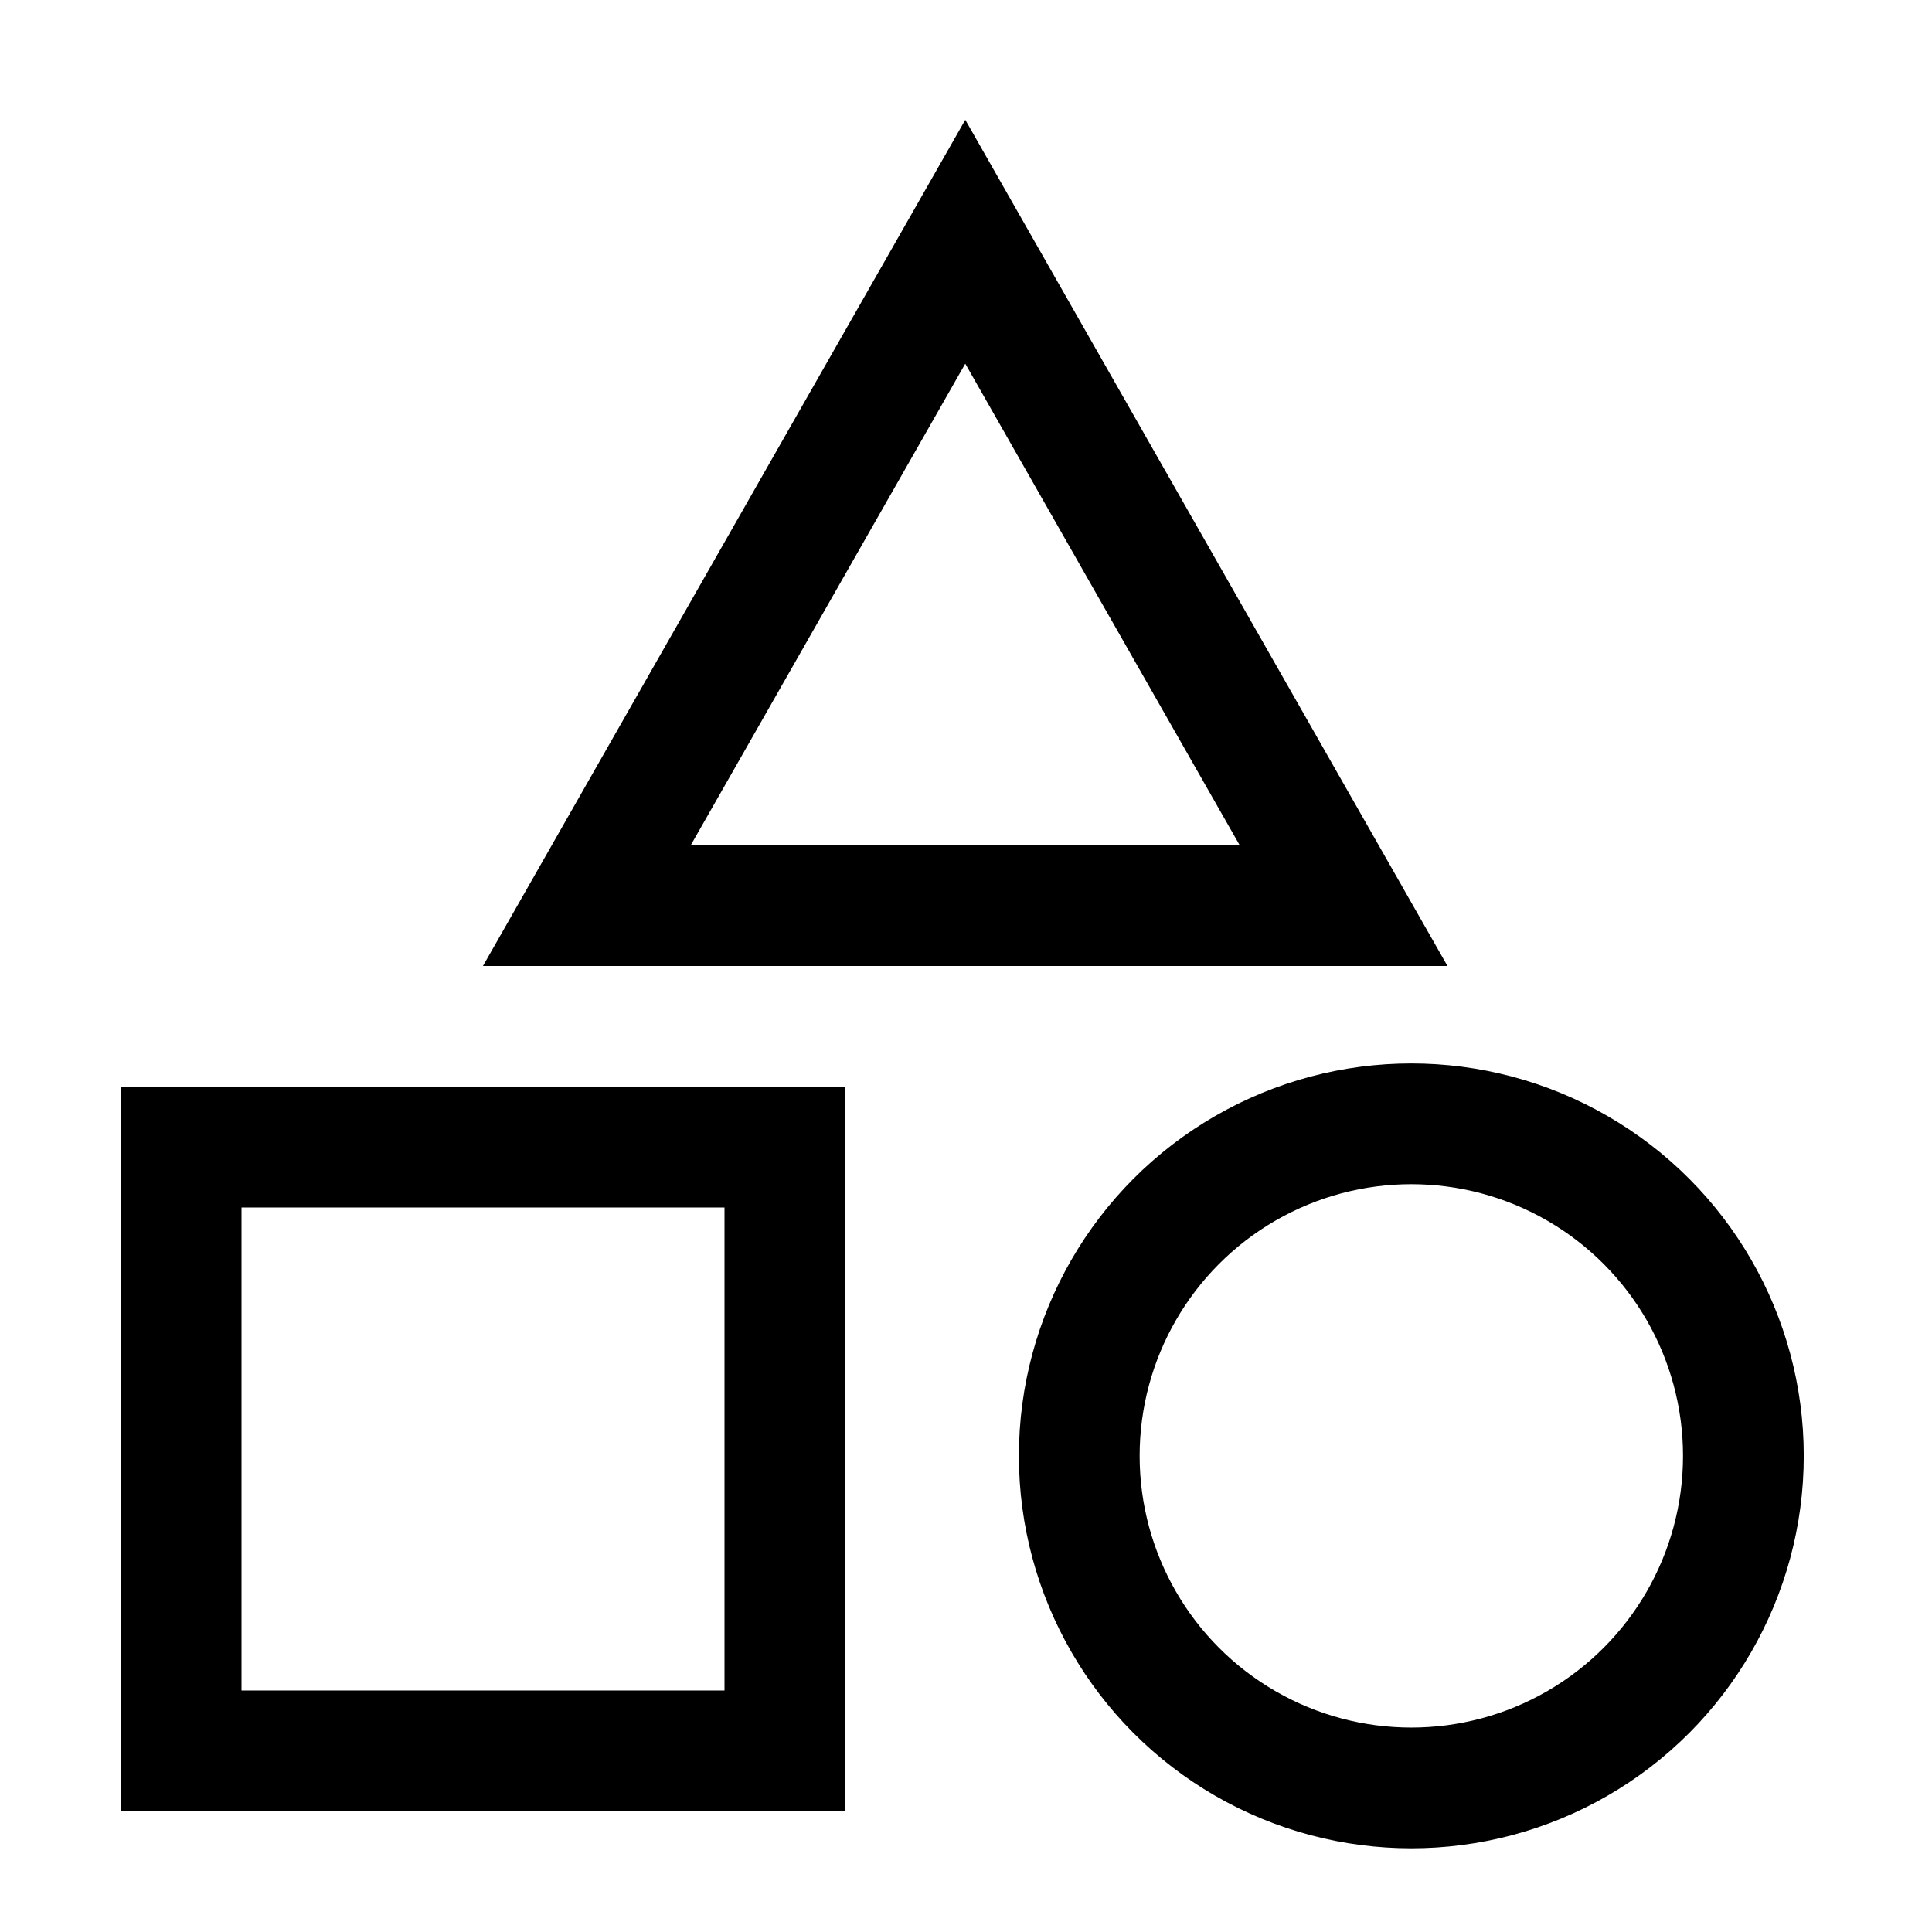 <?xml version="1.0" encoding="UTF-8" standalone="no"?>
<svg
   xmlns:dc="http://purl.org/dc/elements/1.1/"
   xmlns:cc="http://creativecommons.org/ns#"
   xmlns:rdf="http://www.w3.org/1999/02/22-rdf-syntax-ns#"
   xmlns:svg="http://www.w3.org/2000/svg"
   xmlns="http://www.w3.org/2000/svg"
   xmlns:sodipodi="http://sodipodi.sourceforge.net/DTD/sodipodi-0.dtd"
   xmlns:inkscape="http://www.inkscape.org/namespaces/inkscape"
   height="16"
   viewBox="0 0 16 16"
   width="16"
   version="1.1"
   id="svg6"
   sodipodi:docname="labels.svg"
   inkscape:version="1.0 (4035a4fb49, 2020-05-01)">
  <defs
     id="defs10" />
  <sodipodi:namedview
     inkscape:document-rotation="0"
     pagecolor="#ffffff"
     bordercolor="#666666"
     borderopacity="1"
     objecttolerance="10"
     gridtolerance="10"
     guidetolerance="10"
     inkscape:pageopacity="0"
     inkscape:pageshadow="2"
     inkscape:window-width="1920"
     inkscape:window-height="1103"
     id="namedview8"
     showgrid="false"
     inkscape:zoom="32"
     inkscape:cx="11.300115"
     inkscape:cy="11.993987"
     inkscape:window-x="0"
     inkscape:window-y="27"
     inkscape:window-maximized="1"
     inkscape:current-layer="svg6">
    <inkscape:grid
       id="grid831"
       type="xygrid" />
  </sodipodi:namedview>
  <path
     d="M 0,0 H 24 V 24 H 0 Z"
     fill="none"
     id="path2" />
  <path
     sodipodi:nodetypes="cccccccccc"
     style="stroke-width:1"
     id="path4"
     d="M 1,15 H 7 V 9 H 1 Z m 1,-5 h 4 v 4 H 2 Z" />
  <ellipse
     ry="2.75"
     rx="2.75"
     cy="12.057"
     cx="11.688"
     id="path857"
     style="fill:none;fill-opacity:0.996;stroke:#000000;stroke-width:1;stroke-miterlimit:4;stroke-dasharray:none;stroke-opacity:1" />
  <path
     sodipodi:nodetypes="cccc"
     d="M 7.994,2.002 11.127,7.5 H 4.86 Z"
     style="fill:none;fill-opacity:0.996;stroke:#000000;stroke-width:1;stroke-miterlimit:4;stroke-dasharray:none;stroke-opacity:1"
     id="rect859" />
</svg>
